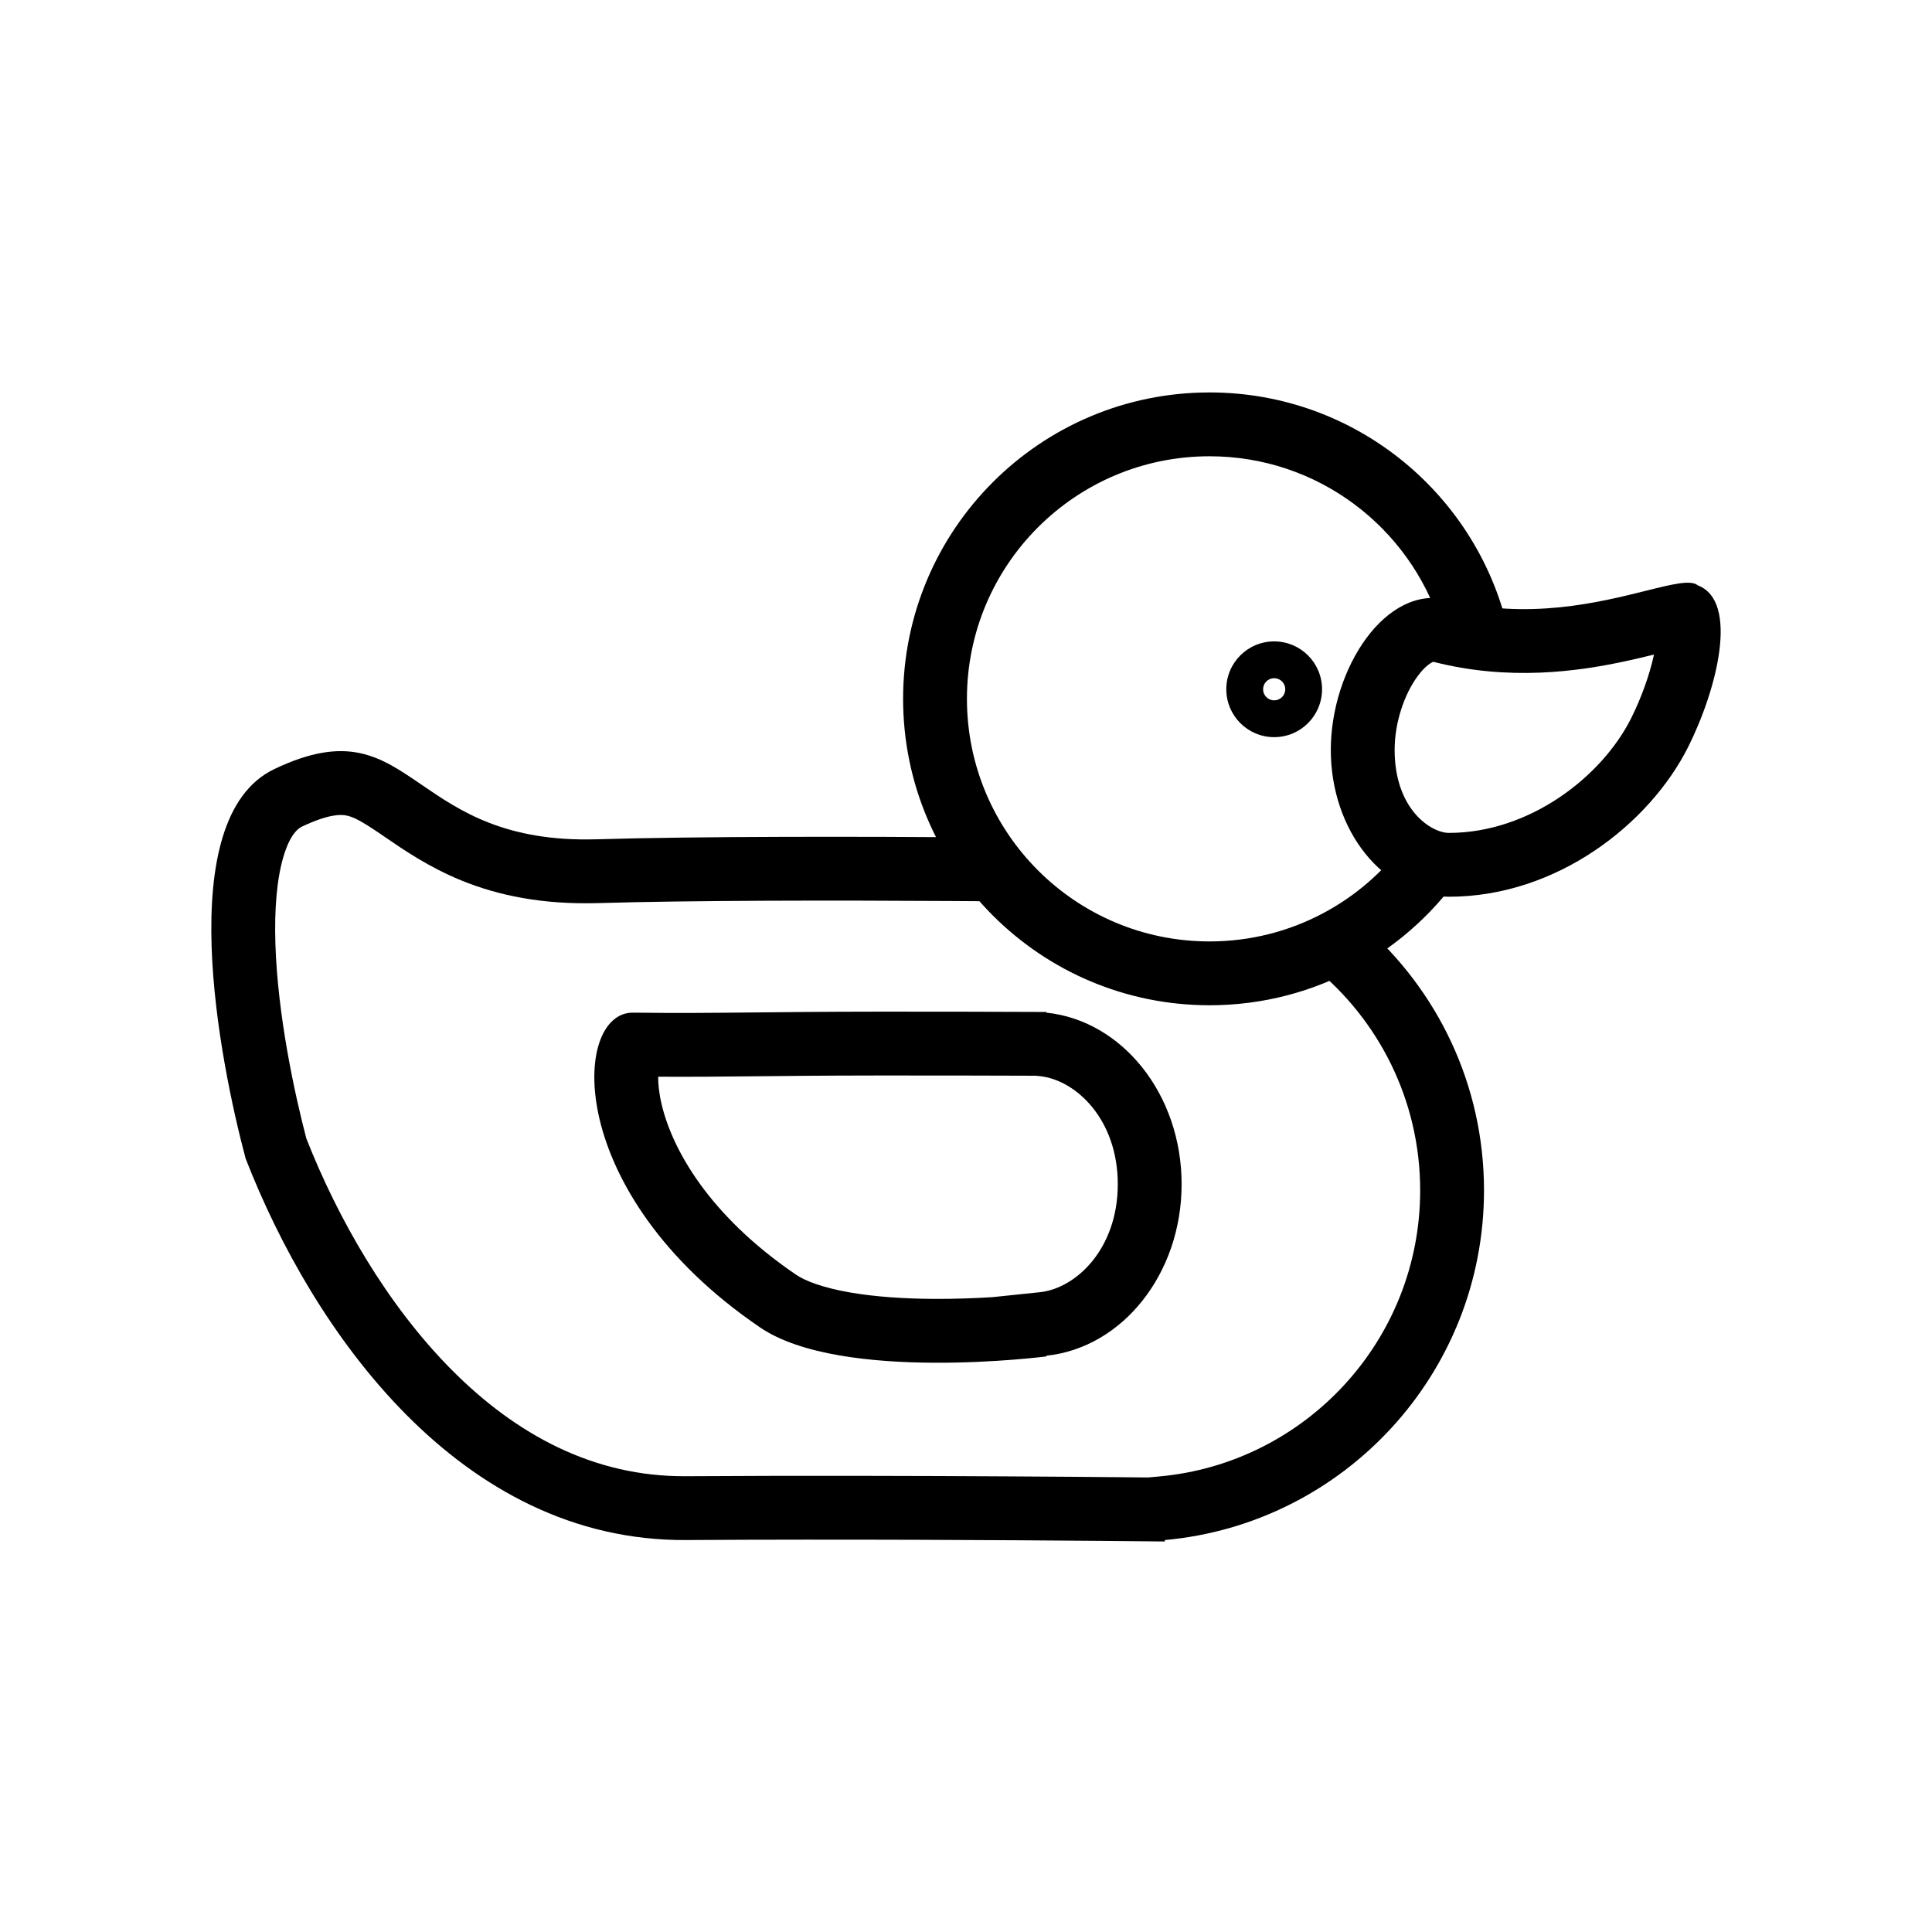 <svg xmlns="http://www.w3.org/2000/svg" width="128" height="128" fill="none" viewBox="0 0 128 128"><path fill="#000" fill-rule="evenodd" d="M109.581 43.365C109.036 43.5 108.419 43.649 107.755 43.793C104.555 44.488 100.003 45.135 94.96 43.846C94.944 43.852 94.92 43.861 94.886 43.878C94.704 43.968 94.344 44.225 93.918 44.804C93.043 45.993 92.398 47.859 92.398 49.684C92.398 53.627 94.821 55.182 95.993 55.182C101.332 55.182 106.13 51.461 108.07 47.581C108.735 46.251 109.299 44.693 109.581 43.365ZM94.981 43.84C94.981 43.84 94.981 43.84 94.979 43.84C94.981 43.84 94.981 43.84 94.981 43.84ZM112.487 38.783C112.025 38.397 110.803 38.702 109.038 39.142C105.961 39.91 101.233 41.089 95.993 39.745C91.808 38.672 88.169 44.312 88.169 49.684C88.169 55.056 91.672 59.411 95.993 59.411C103.183 59.411 109.315 54.548 111.853 49.472C113.756 45.666 115.236 39.84 112.487 38.783Z" clip-rule="evenodd"/><path fill="#000" d="M98.319 78.866C98.319 90.999 89.029 100.963 77.174 102.032L77.173 102.032V102.127C77.173 102.127 75.583 102.109 72.944 102.087C67.027 102.037 55.836 101.966 45.454 102.032C30.44 102.127 20.712 88.17 16.272 76.751C14.58 70.407 11.323 54.223 18.175 50.953C23.032 48.634 25.181 50.106 27.93 51.99C30.448 53.714 33.468 55.783 39.533 55.605C46.445 55.401 56.999 55.42 65.174 55.478V59.708C64.493 59.703 63.796 59.698 63.086 59.694C55.26 59.647 45.918 59.648 39.657 59.832C35.922 59.942 32.992 59.325 30.549 58.325C28.405 57.447 26.735 56.3 25.551 55.487C25.43 55.404 25.314 55.324 25.204 55.249C23.88 54.347 23.367 54.103 22.913 54.023C22.599 53.967 21.808 53.905 19.997 54.77C19.748 54.888 19.232 55.266 18.795 56.702C18.355 58.15 18.169 60.157 18.247 62.563C18.397 67.228 19.492 72.365 20.298 75.435C22.378 80.714 25.617 86.411 29.901 90.731C34.206 95.073 39.361 97.841 45.427 97.803C52.958 97.755 60.907 97.779 66.968 97.815C70 97.832 72.562 97.853 74.367 97.87C75.043 97.876 75.614 97.881 76.062 97.886L76.793 97.82C86.489 96.946 94.09 88.791 94.09 78.866C94.09 72.888 91.333 67.553 87.022 64.063L90.338 61.327C95.229 65.591 98.319 71.868 98.319 78.866Z"/><path fill="#000" fill-rule="evenodd" d="M65.759 85.939L68.887 85.613C71.299 85.361 74.056 82.734 74.056 78.455C74.056 74.177 71.299 71.549 68.887 71.297L68.634 71.271C68.356 71.27 68 71.269 67.581 71.267C66.511 71.264 65.027 71.259 63.375 71.256C60.065 71.251 56.098 71.251 53.416 71.274C52.172 71.284 51.106 71.295 50.152 71.305C47.598 71.331 45.841 71.348 43.605 71.335C43.602 71.797 43.657 72.414 43.84 73.184C44.539 76.132 46.948 80.509 52.737 84.45C53.359 84.874 54.531 85.319 56.321 85.629C58.04 85.927 59.989 86.045 61.888 86.055C63.304 86.062 64.641 86.009 65.759 85.939ZM69.326 67.091C74.349 67.615 78.285 72.503 78.285 78.455C78.285 84.407 74.349 89.295 69.326 89.819V89.866C69.326 89.866 55.757 91.622 50.357 87.946C37.272 79.038 37.895 67.045 41.94 67.091C45.042 67.127 46.932 67.108 50.086 67.076C51.044 67.066 52.119 67.055 53.38 67.045C58.791 66.998 69.326 67.045 69.326 67.045V67.091Z" clip-rule="evenodd"/><path fill="#000" d="M80.134 30.229C71.258 30.229 64.062 37.425 64.062 46.3C64.062 55.176 71.258 62.372 80.134 62.372C85.542 62.372 90.326 59.7 93.239 55.605L97.105 57.444C93.476 62.96 87.23 66.601 80.134 66.601C68.922 66.601 59.833 57.512 59.833 46.3C59.833 35.089 68.922 26 80.134 26C89.895 26 98.047 32.889 99.993 42.071L95.456 41.437C93.395 34.938 87.314 30.229 80.134 30.229Z"/><path fill="#000" fill-rule="evenodd" d="M84.417 44.932C84.012 44.932 83.683 45.261 83.683 45.666C83.683 46.072 84.012 46.4 84.417 46.4C84.823 46.4 85.152 46.072 85.152 45.666C85.152 45.261 84.823 44.932 84.417 44.932ZM84.417 48.838C86.169 48.838 87.589 47.418 87.589 45.666C87.589 43.914 86.169 42.494 84.417 42.494C82.665 42.494 81.245 43.914 81.245 45.666C81.245 47.418 82.665 48.838 84.417 48.838Z" clip-rule="evenodd"/></svg>